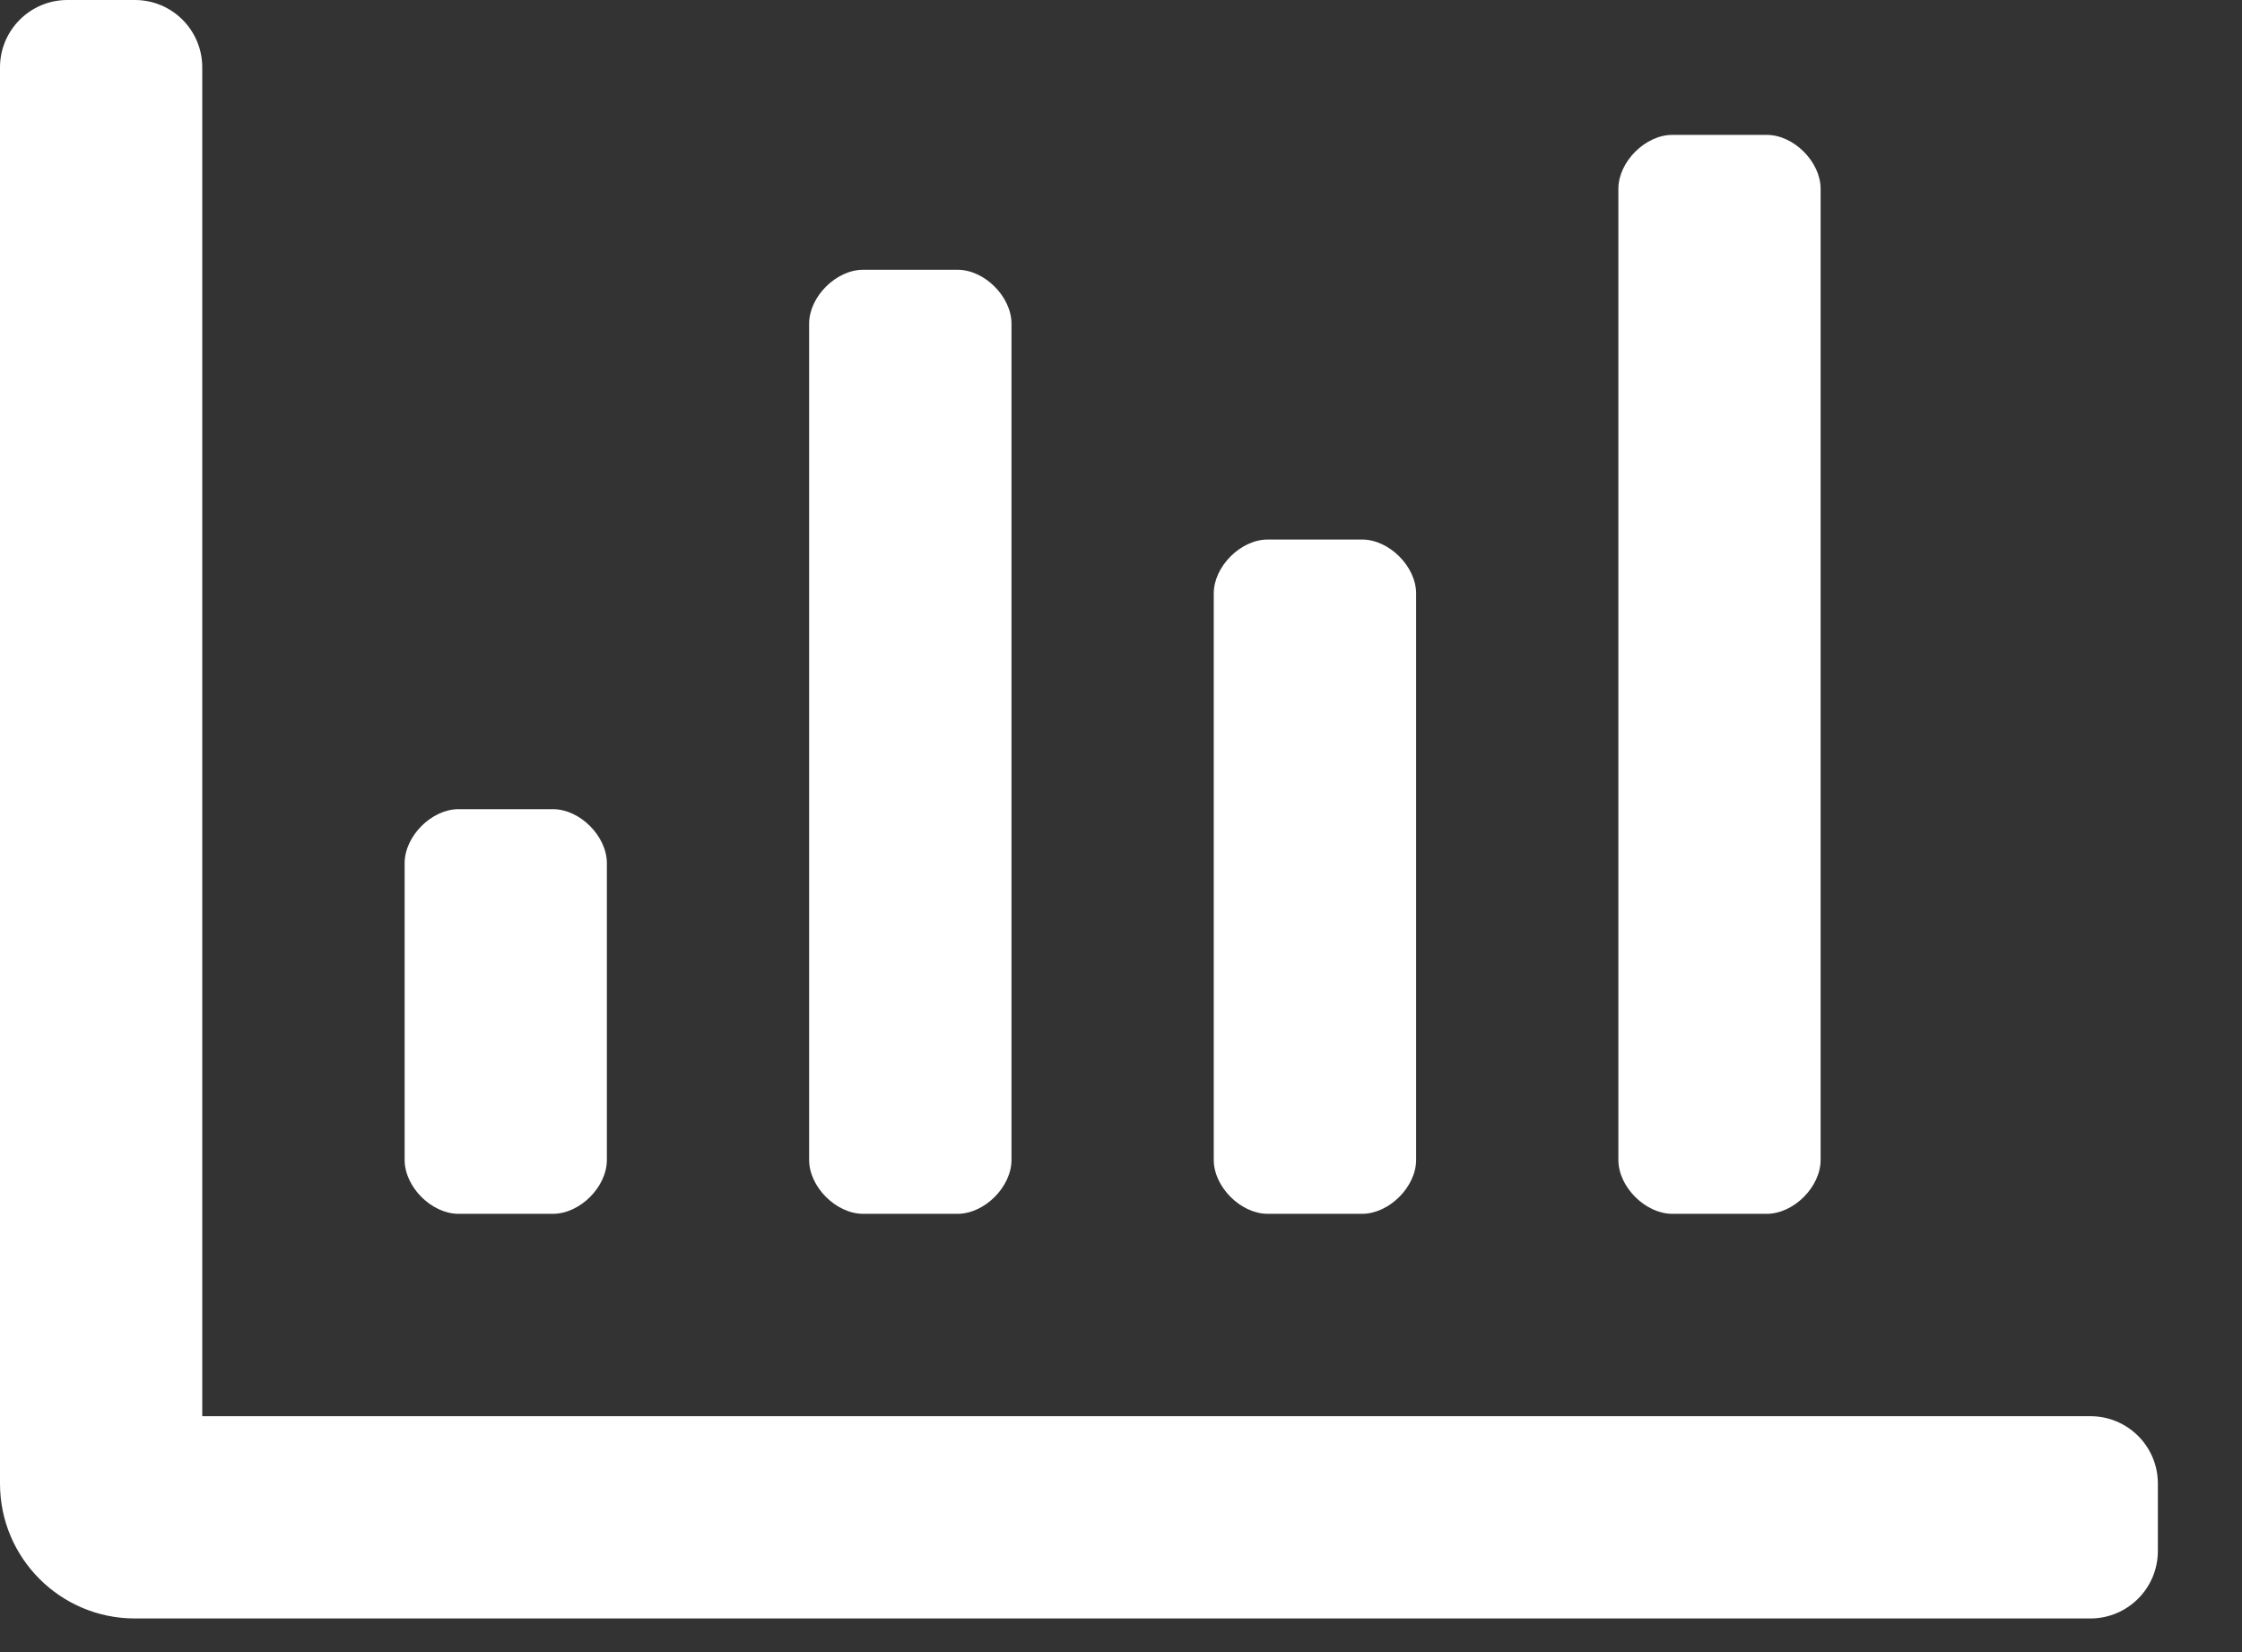 <svg xmlns="http://www.w3.org/2000/svg" width="19" height="14" viewBox="0 0 19 14" fill="none">
  <rect x="0" y="0" width="19" height="14" fill="#333333" stroke="none"/>
  <path d="M14.172 10.286H14.972C15.201 10.286 15.429 10.058 15.429 9.829V1.6C15.429 1.371 15.201 1.143 14.972 1.143H14.172C13.944 1.143 13.715 1.371 13.715 1.6V9.829C13.715 10.058 13.944 10.286 14.172 10.286ZM7.315 10.286H8.115C8.343 10.286 8.572 10.058 8.572 9.829V2.743C8.572 2.514 8.343 2.286 8.115 2.286H7.315C7.086 2.286 6.857 2.514 6.857 2.743V9.829C6.857 10.058 7.086 10.286 7.315 10.286ZM10.743 10.286H11.543C11.772 10.286 12.001 10.058 12.001 9.829V5.029C12.001 4.8 11.772 4.572 11.543 4.572H10.743C10.515 4.572 10.286 4.8 10.286 5.029V9.829C10.286 10.058 10.515 10.286 10.743 10.286ZM17.715 12.001H1.714V0.571C1.714 0.256 1.459 0 1.143 0H0.571C0.256 0 0 0.256 0 0.571V12.572C0 13.203 0.512 13.715 1.143 13.715H17.715C18.031 13.715 18.287 13.459 18.287 13.143V12.572C18.287 12.256 18.031 12.001 17.715 12.001ZM3.886 10.286H4.686C4.915 10.286 5.143 10.058 5.143 9.829V7.315C5.143 7.086 4.915 6.857 4.686 6.857H3.886C3.657 6.857 3.429 7.086 3.429 7.315V9.829C3.429 10.058 3.657 10.286 3.886 10.286Z" fill="white"/>
</svg>